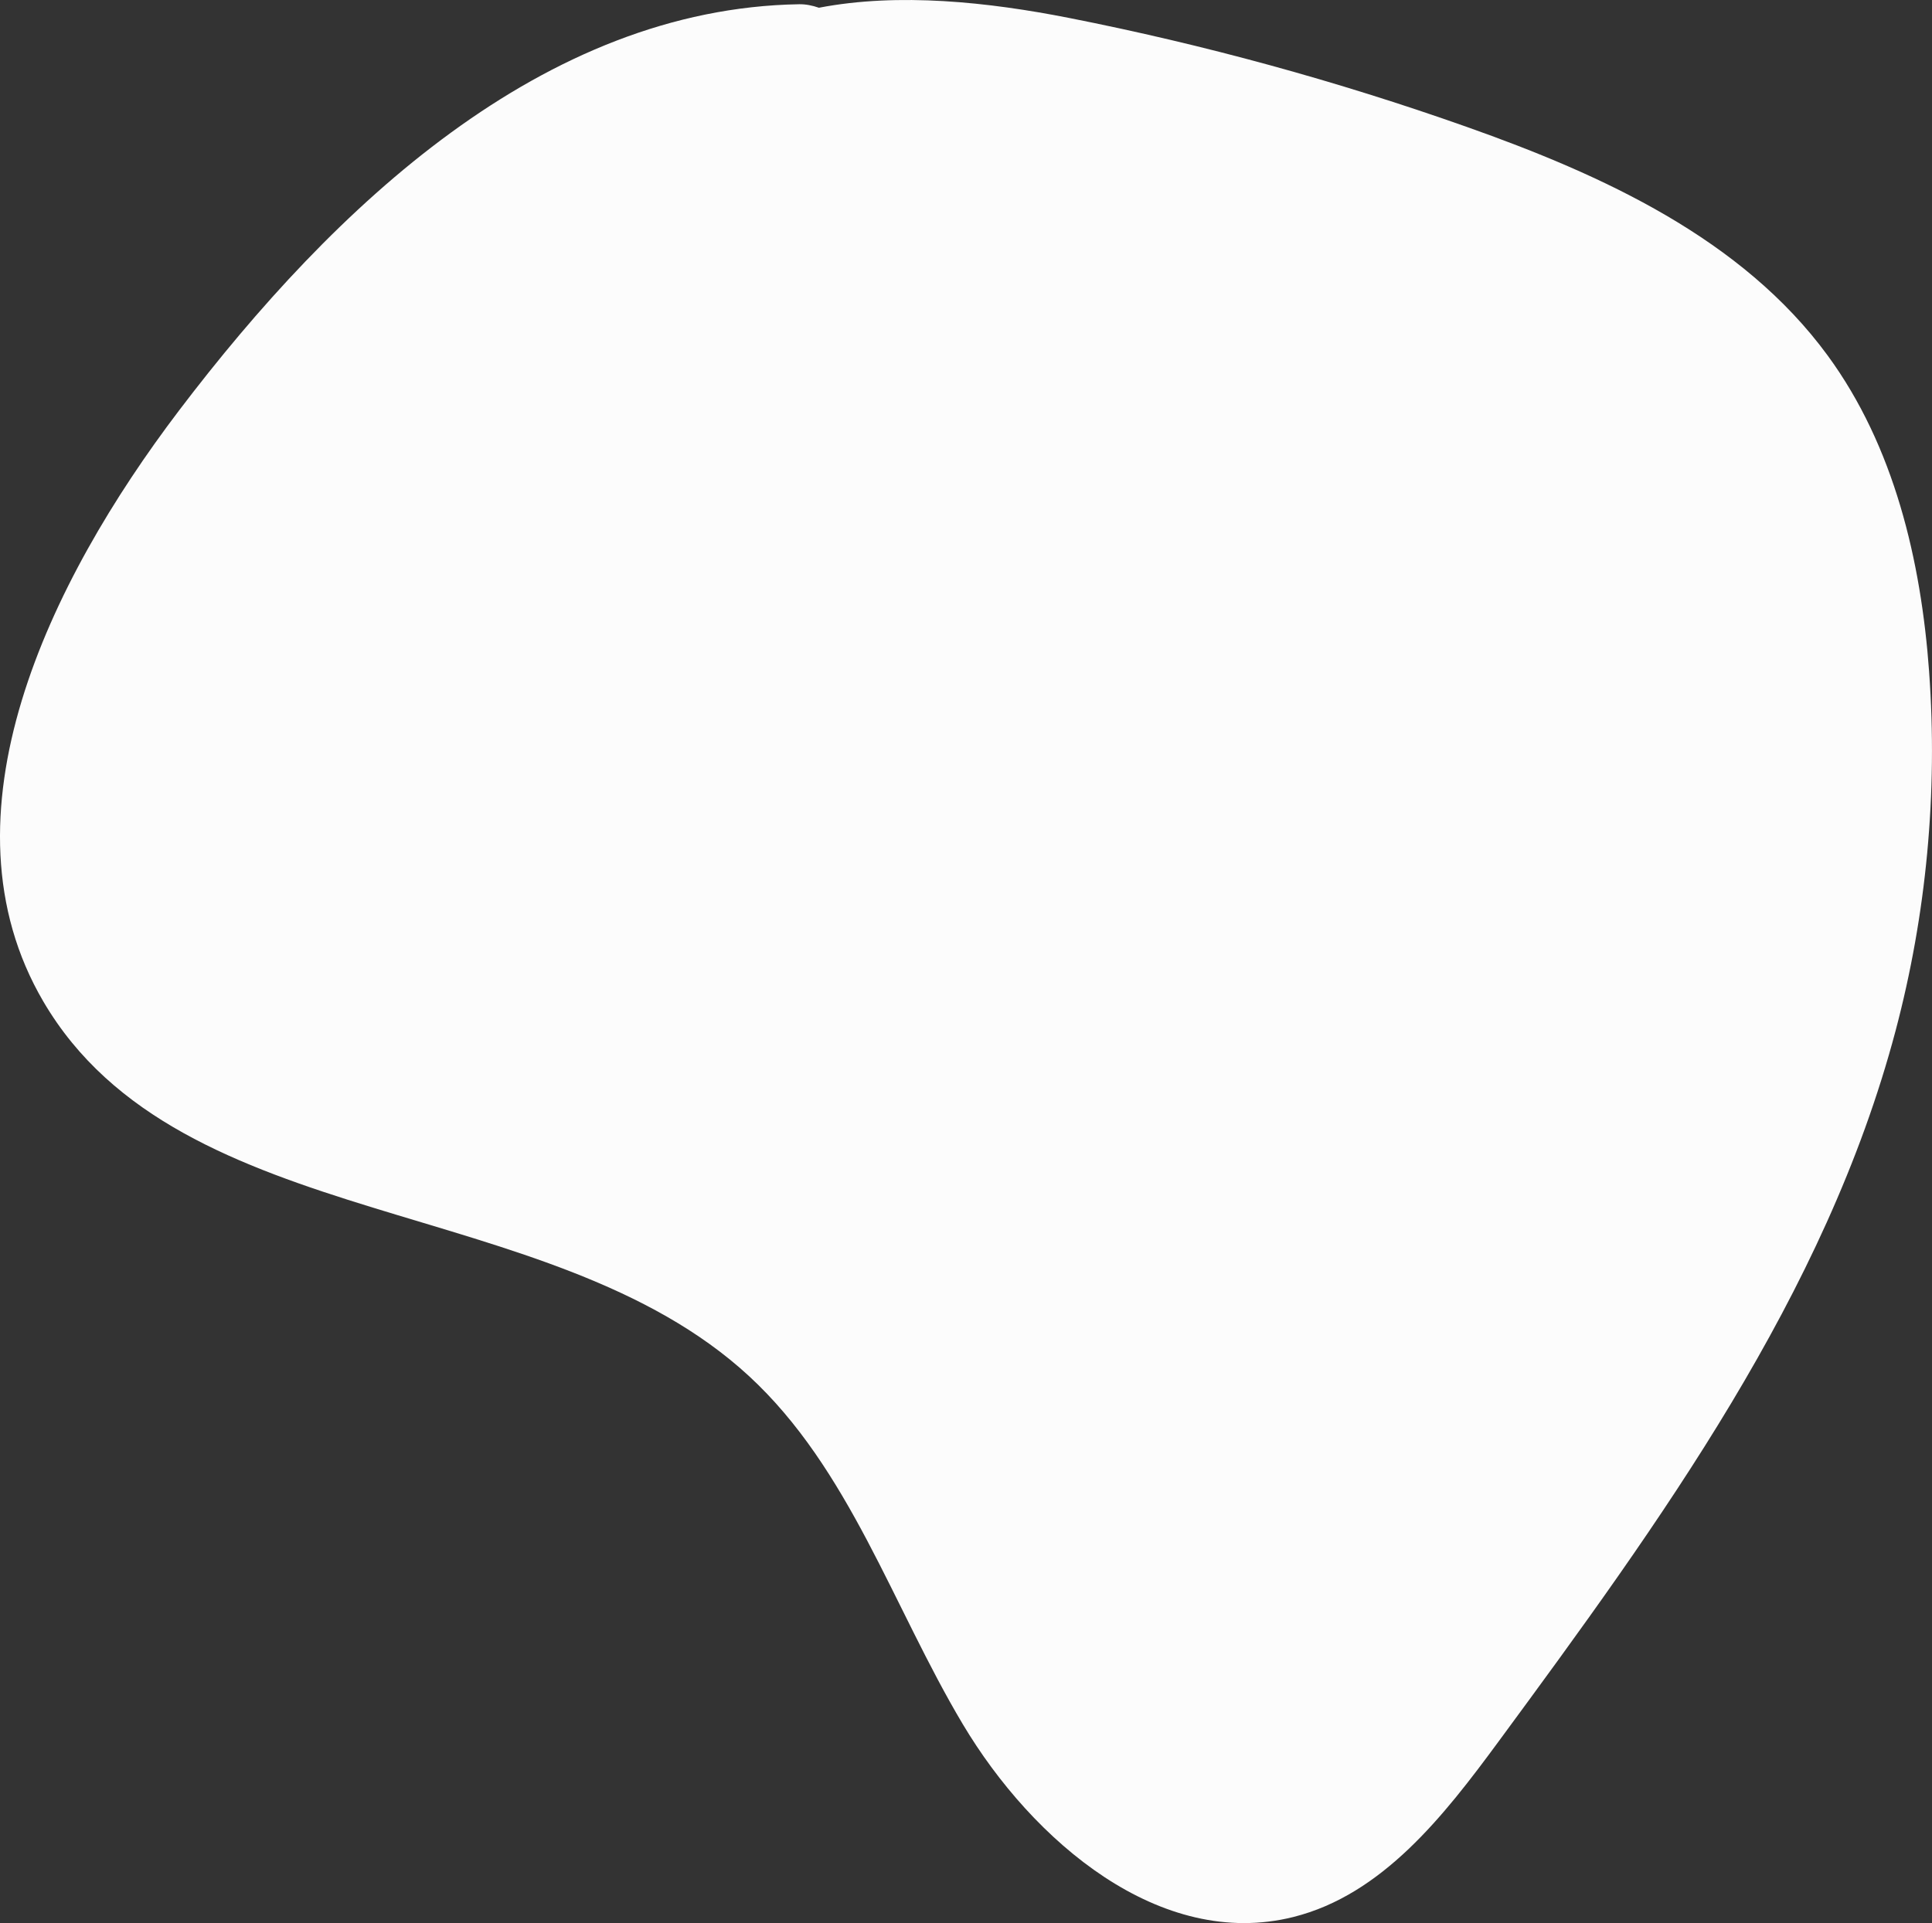 <?xml version="1.0" encoding="UTF-8"?><svg xmlns="http://www.w3.org/2000/svg" width="1080" height="1075.3" viewBox="0 0 1080 1075.3"><rect x="0" y="0" width="1080" height="1075.3" fill="#333333" stroke="none"/><g id="a"/><g id="b"><g id="c"><path id="d" d="M1078.41,375.8c-4.54-62.61-19.63-126.32-56.7-176.97-47.82-65.33-125.69-100.97-202.02-127.96-72.37-25.59-146.59-45.93-221.9-60.8-45.27-8.94-95.38-14.33-140.01-5.74-3.65-1.29-7.5-2.02-11.01-1.96C303.63,4.71,186.65,115.51,100.08,229.53,27.43,325.23-36.49,456.34,24.24,560.01c76.75,131.01,282.77,106.42,394.38,209.36,56.27,51.89,80.38,128.91,119.56,194.66,39.18,65.75,110.52,126.45,184.77,107.87,49.79-12.46,84.18-56.56,114.59-97.9,90.54-123.05,182.96-249.94,222.09-397.61,17.28-65.21,23.65-133.31,18.77-200.6Z" fill="#fcfcfc"/></g></g></svg>